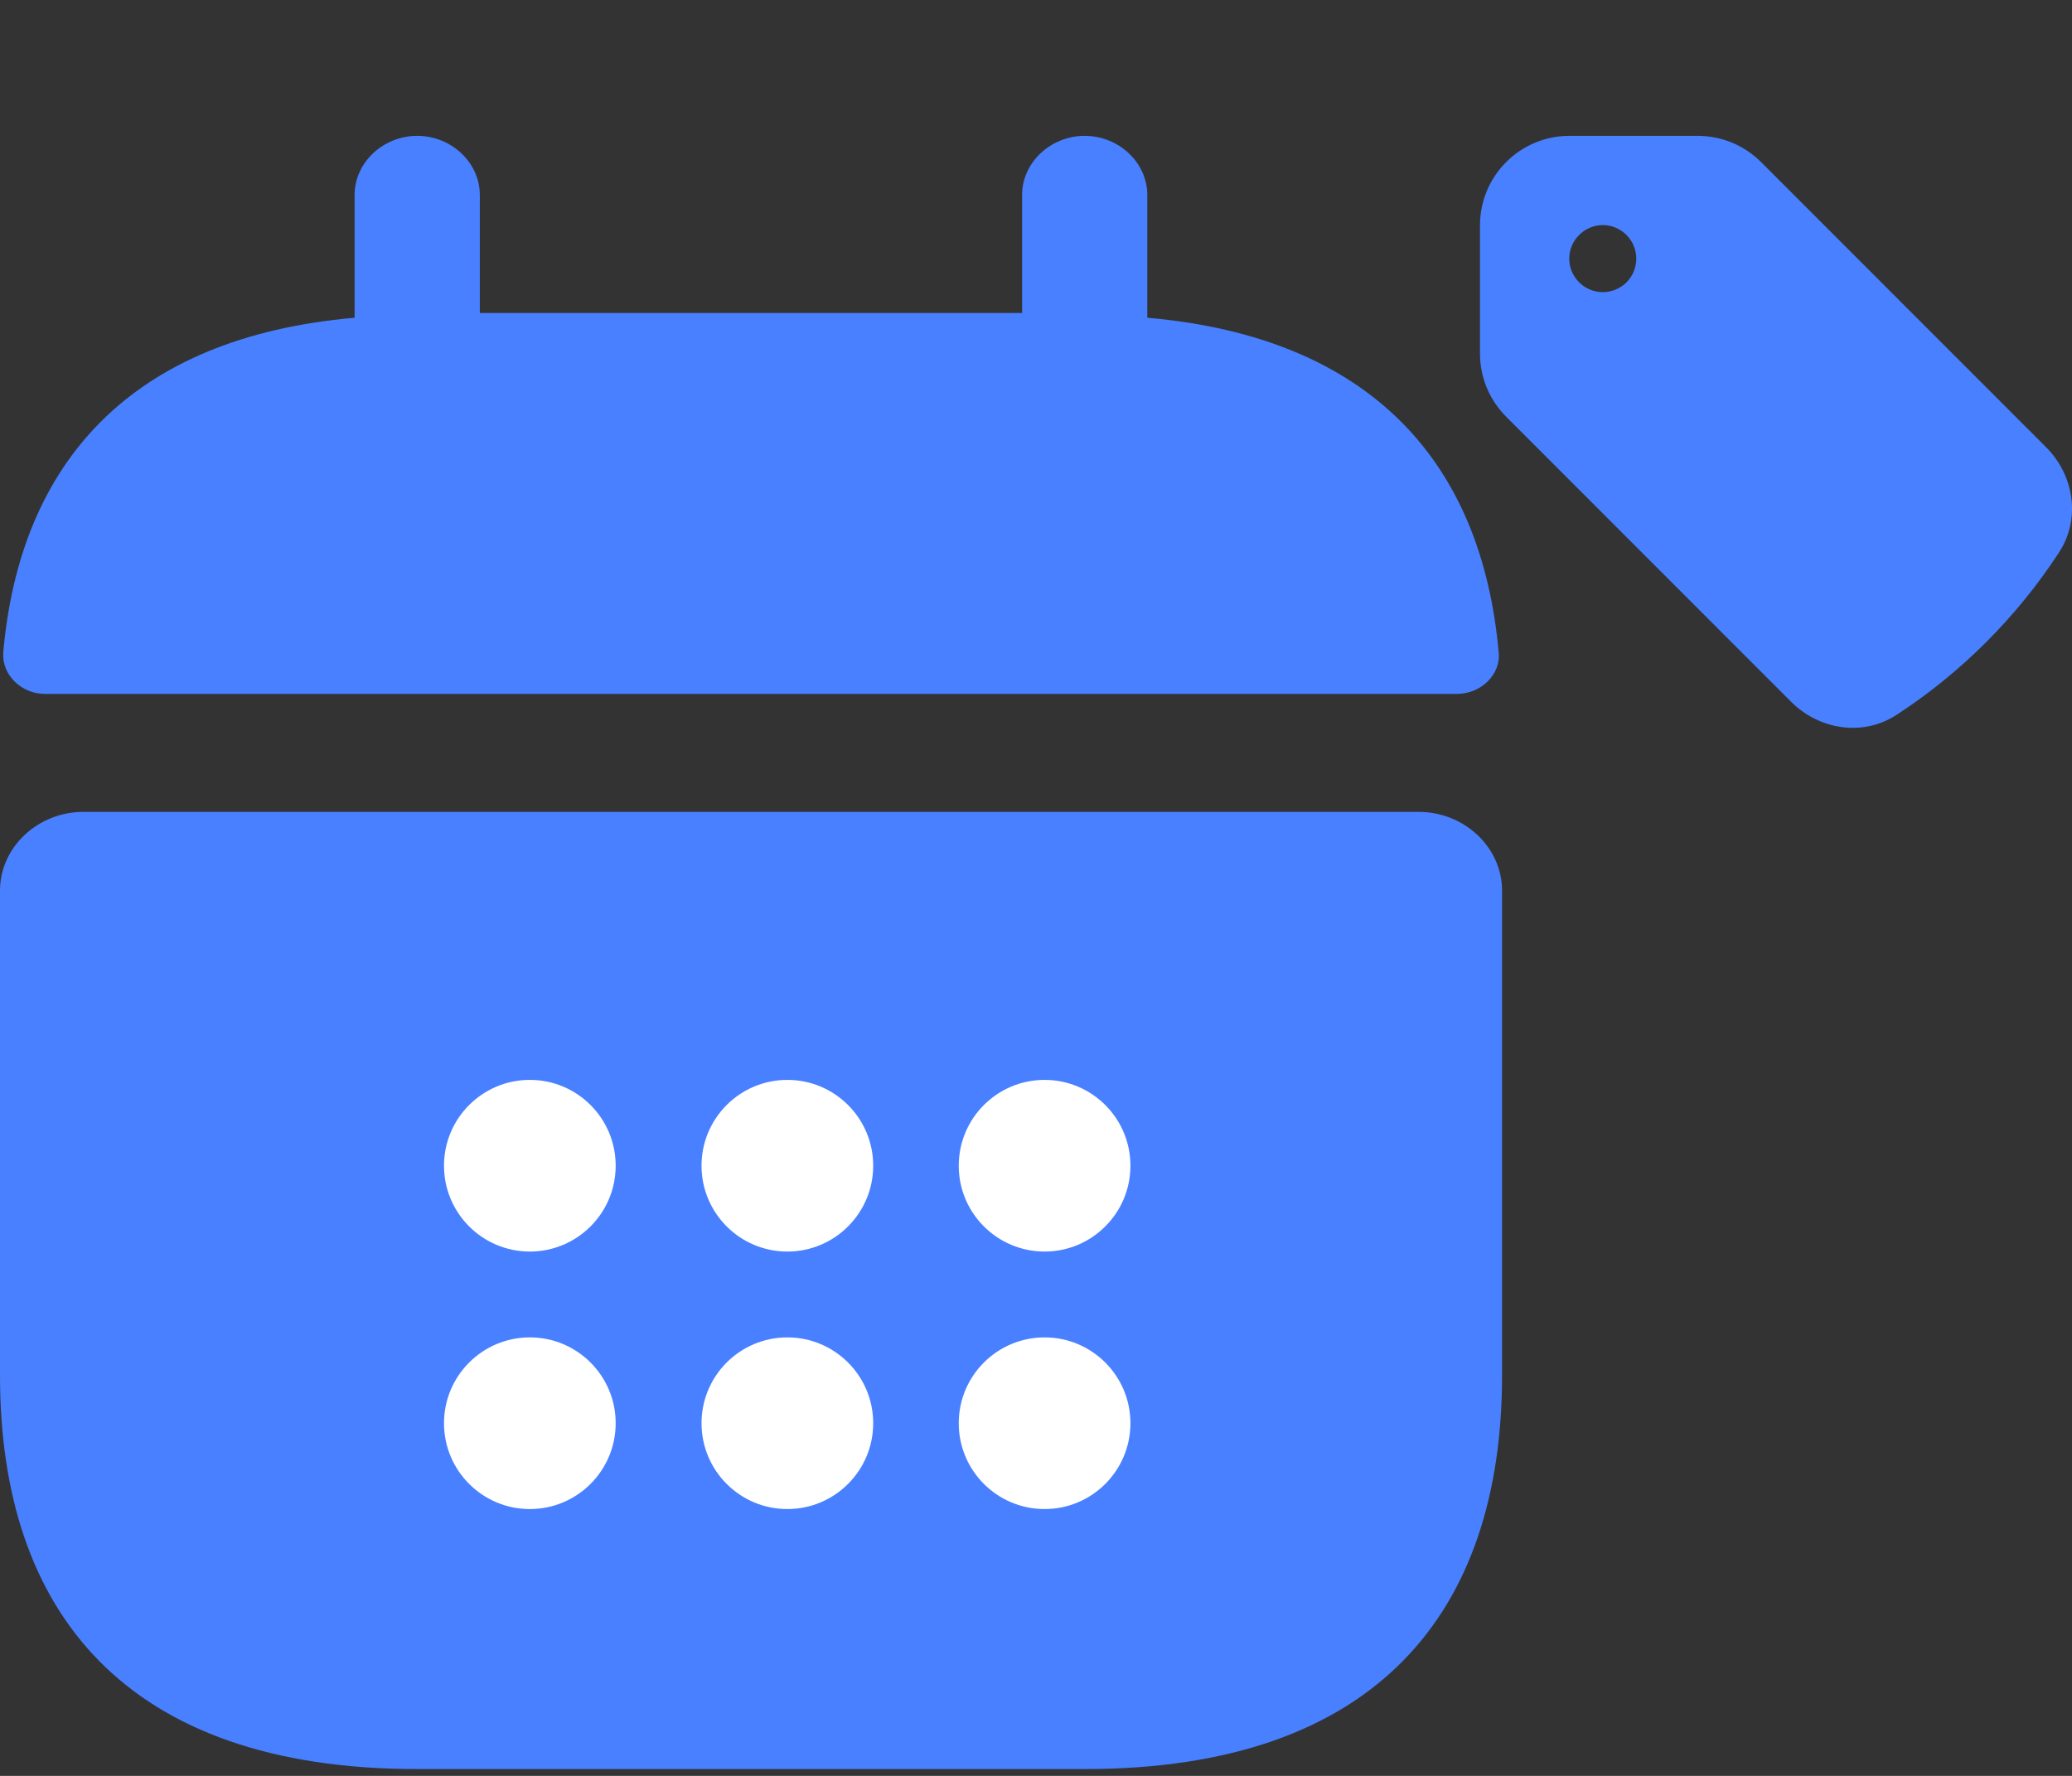 <svg width="14" height="12" viewBox="0 0 14 12" fill="none" xmlns="http://www.w3.org/2000/svg">
<rect x="0" y="0" width="14" height="12" fill="#333333" stroke="none"/>
<path d="M7.752 2.147V1.317C7.752 1.099 7.56 0.918 7.329 0.918C7.098 0.918 6.906 1.099 6.906 1.317V2.115H3.242V1.317C3.242 1.099 3.05 0.918 2.819 0.918C2.588 0.918 2.396 1.099 2.396 1.317V2.147C0.874 2.28 0.135 3.136 0.022 4.407C0.011 4.562 0.146 4.689 0.304 4.689H9.844C10.007 4.689 10.143 4.556 10.126 4.407C10.013 3.136 9.274 2.28 7.752 2.147Z" fill="#4880FF"/>
<path d="M0.564 5.486H9.585C9.895 5.486 10.149 5.726 10.149 6.018V9.295C10.149 10.891 9.303 11.954 7.33 11.954H2.819C0.846 11.954 0 10.891 0 9.295V6.018C0 5.726 0.254 5.486 0.564 5.486Z" fill="#4880FF"/>
<circle cx="3.58" cy="7.877" r="0.58" fill="white"/>
<circle cx="3.58" cy="9.617" r="0.58" fill="white"/>
<circle cx="5.32" cy="7.877" r="0.58" fill="white"/>
<circle cx="5.32" cy="9.617" r="0.58" fill="white"/>
<circle cx="7.058" cy="7.877" r="0.58" fill="white"/>
<circle cx="7.058" cy="9.617" r="0.58" fill="white"/>
<path fill-rule="evenodd" clip-rule="evenodd" d="M10.603 0.918C10.443 0.918 10.29 0.982 10.177 1.095C10.064 1.208 10 1.361 10 1.521V2.39C10 2.55 10.064 2.703 10.177 2.816L12.103 4.743C12.288 4.928 12.584 4.982 12.817 4.829C13.253 4.544 13.626 4.171 13.911 3.735C14.064 3.502 14.01 3.206 13.825 3.022L11.899 1.095C11.842 1.039 11.776 0.994 11.703 0.964C11.63 0.934 11.551 0.918 11.472 0.918L10.603 0.918ZM10.83 1.974C10.89 1.974 10.947 1.95 10.99 1.908C11.032 1.865 11.056 1.808 11.056 1.748C11.056 1.688 11.032 1.63 10.99 1.588C10.947 1.545 10.89 1.521 10.83 1.521C10.77 1.521 10.712 1.545 10.67 1.588C10.627 1.63 10.603 1.688 10.603 1.748C10.603 1.808 10.627 1.865 10.67 1.908C10.712 1.95 10.77 1.974 10.83 1.974Z" fill="#4880FF"/>
</svg>
